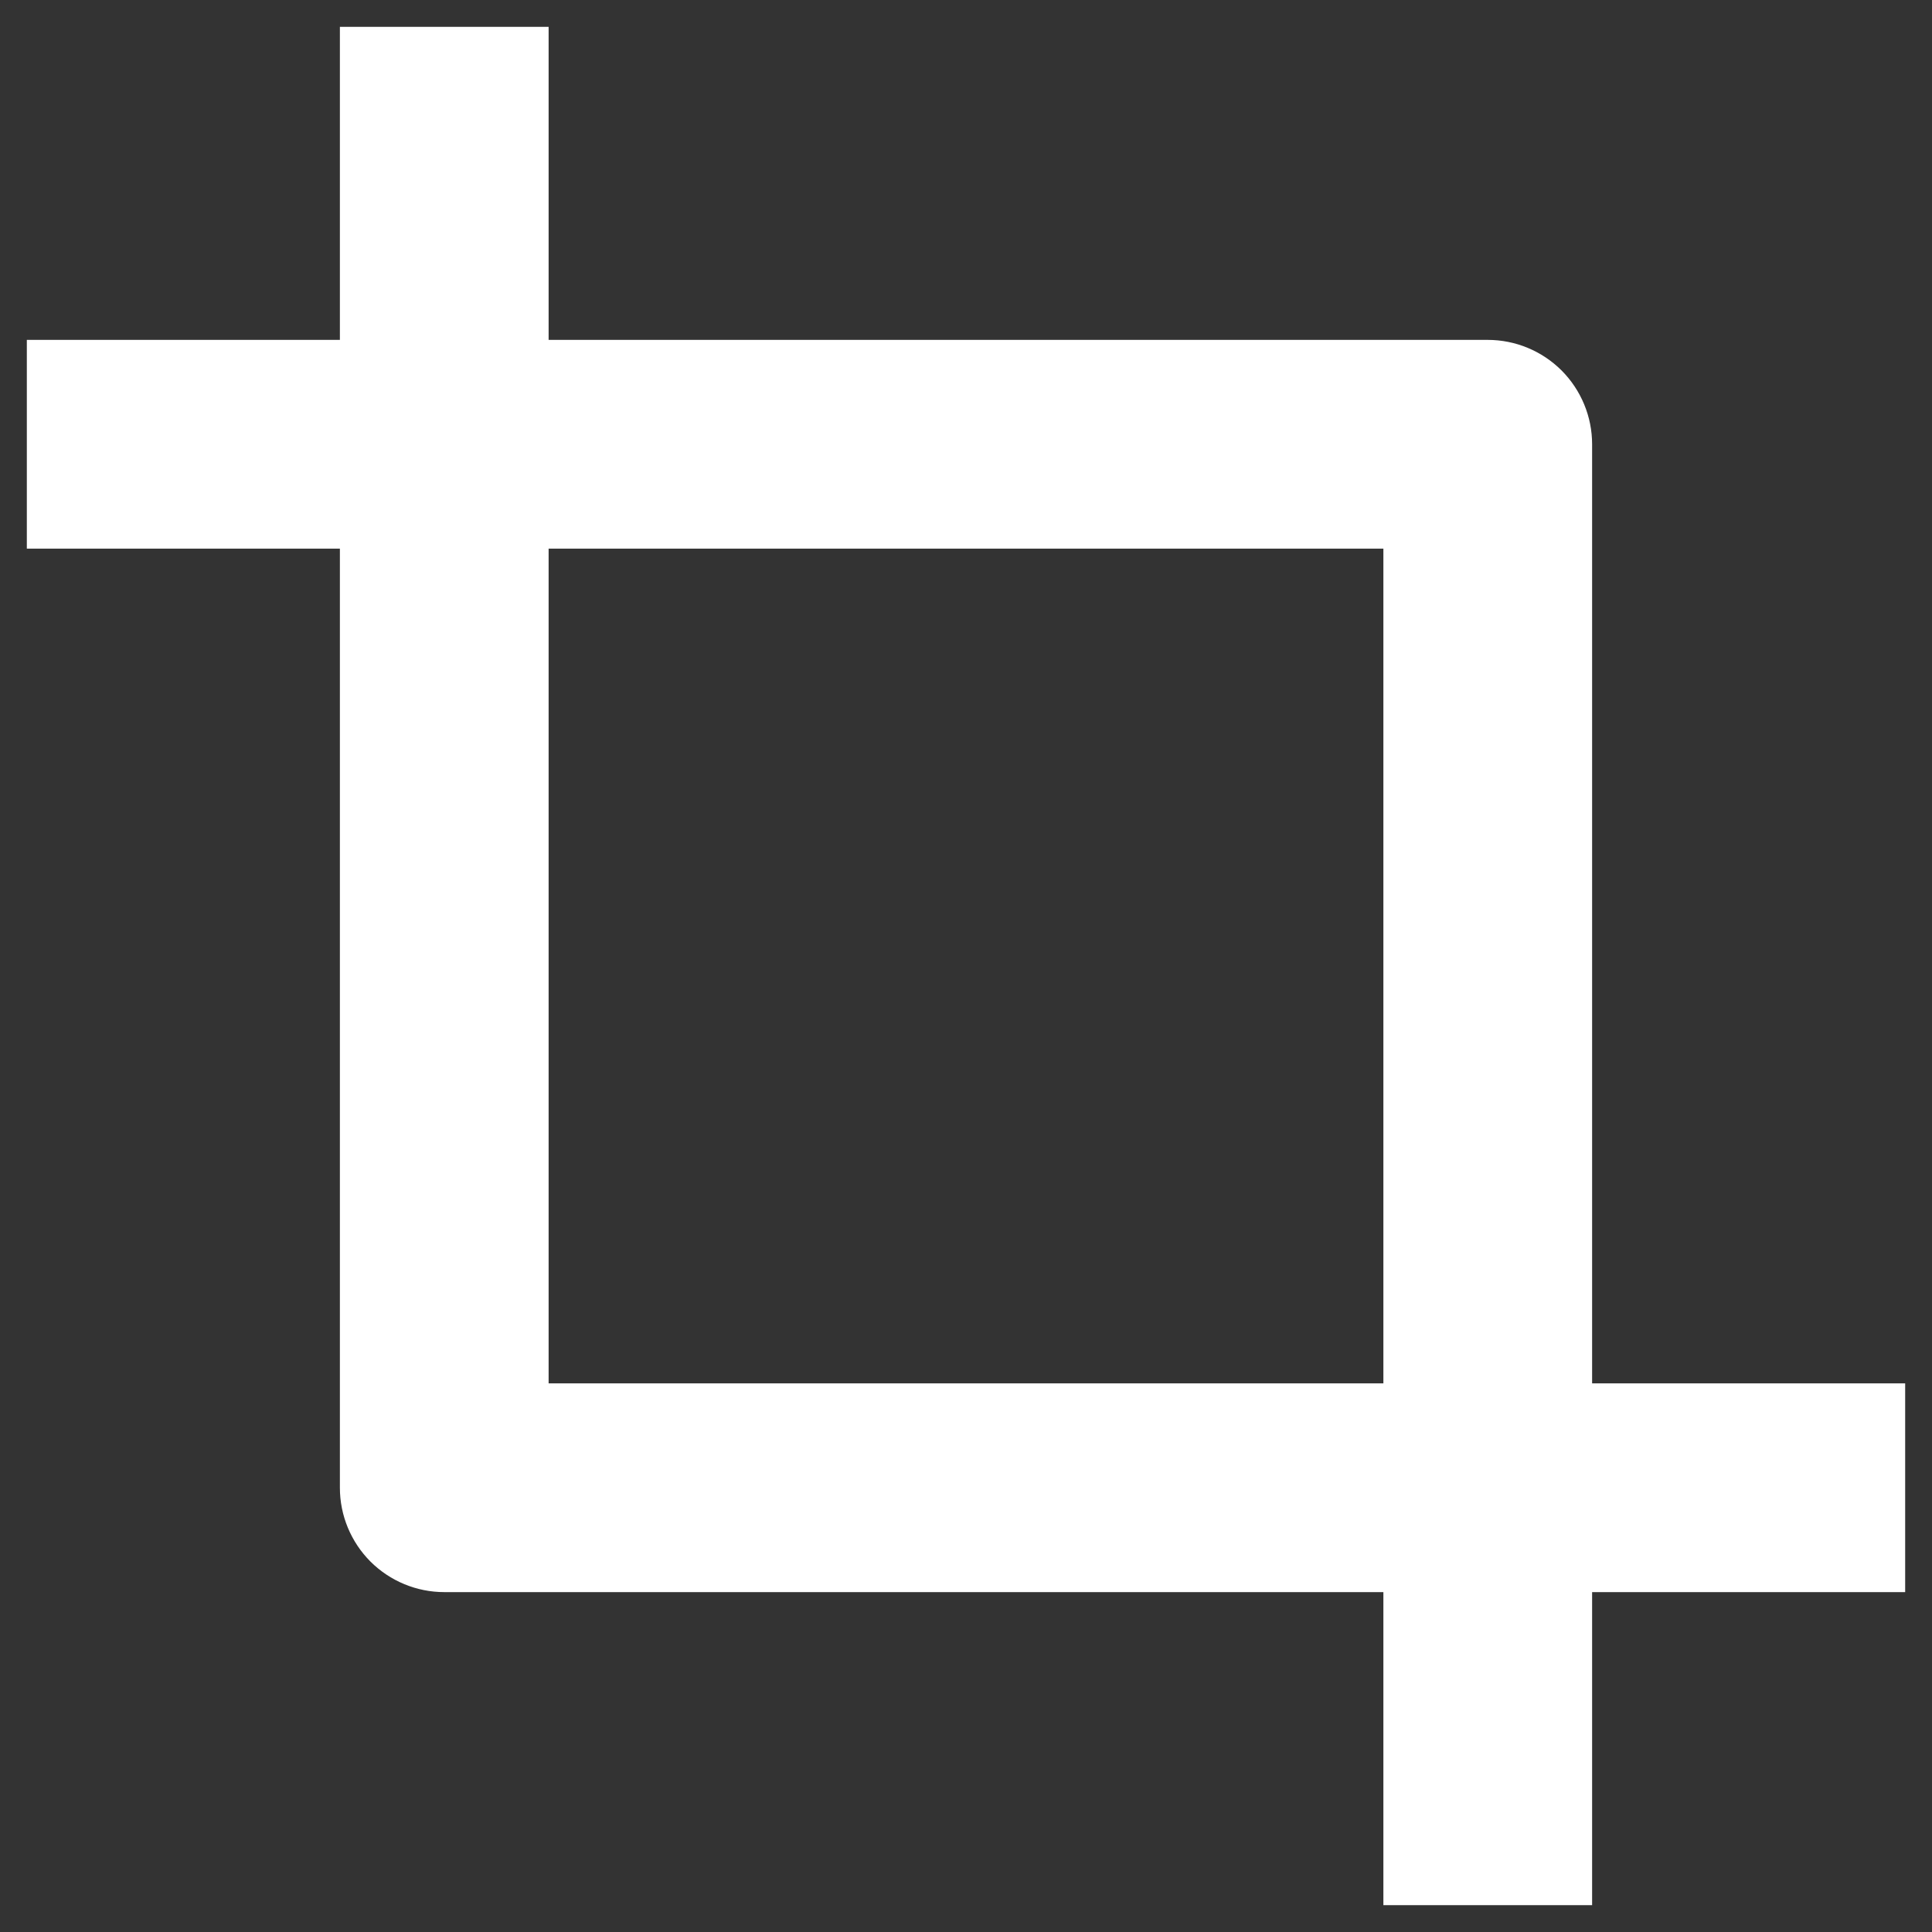 <svg width="27" height="27" viewBox="0 0 27 27" fill="none" xmlns="http://www.w3.org/2000/svg">
<rect x="0" y="0" width="27" height="27" fill="#333333" stroke="none"/>
<path fill-rule="evenodd" clip-rule="evenodd" d="M19.333 22.25H6.208C5.822 22.25 5.451 22.096 5.177 21.823C4.904 21.549 4.75 21.178 4.75 20.792V7.667H0.375V4.75H4.75V0.375H7.667V4.75H20.792C21.178 4.75 21.549 4.904 21.823 5.177C22.096 5.451 22.25 5.822 22.25 6.208V19.333H26.625V22.25H22.25V26.625H19.333V22.25ZM19.333 19.333V7.667H7.667V19.333H19.333Z" fill="white"/>
</svg>
